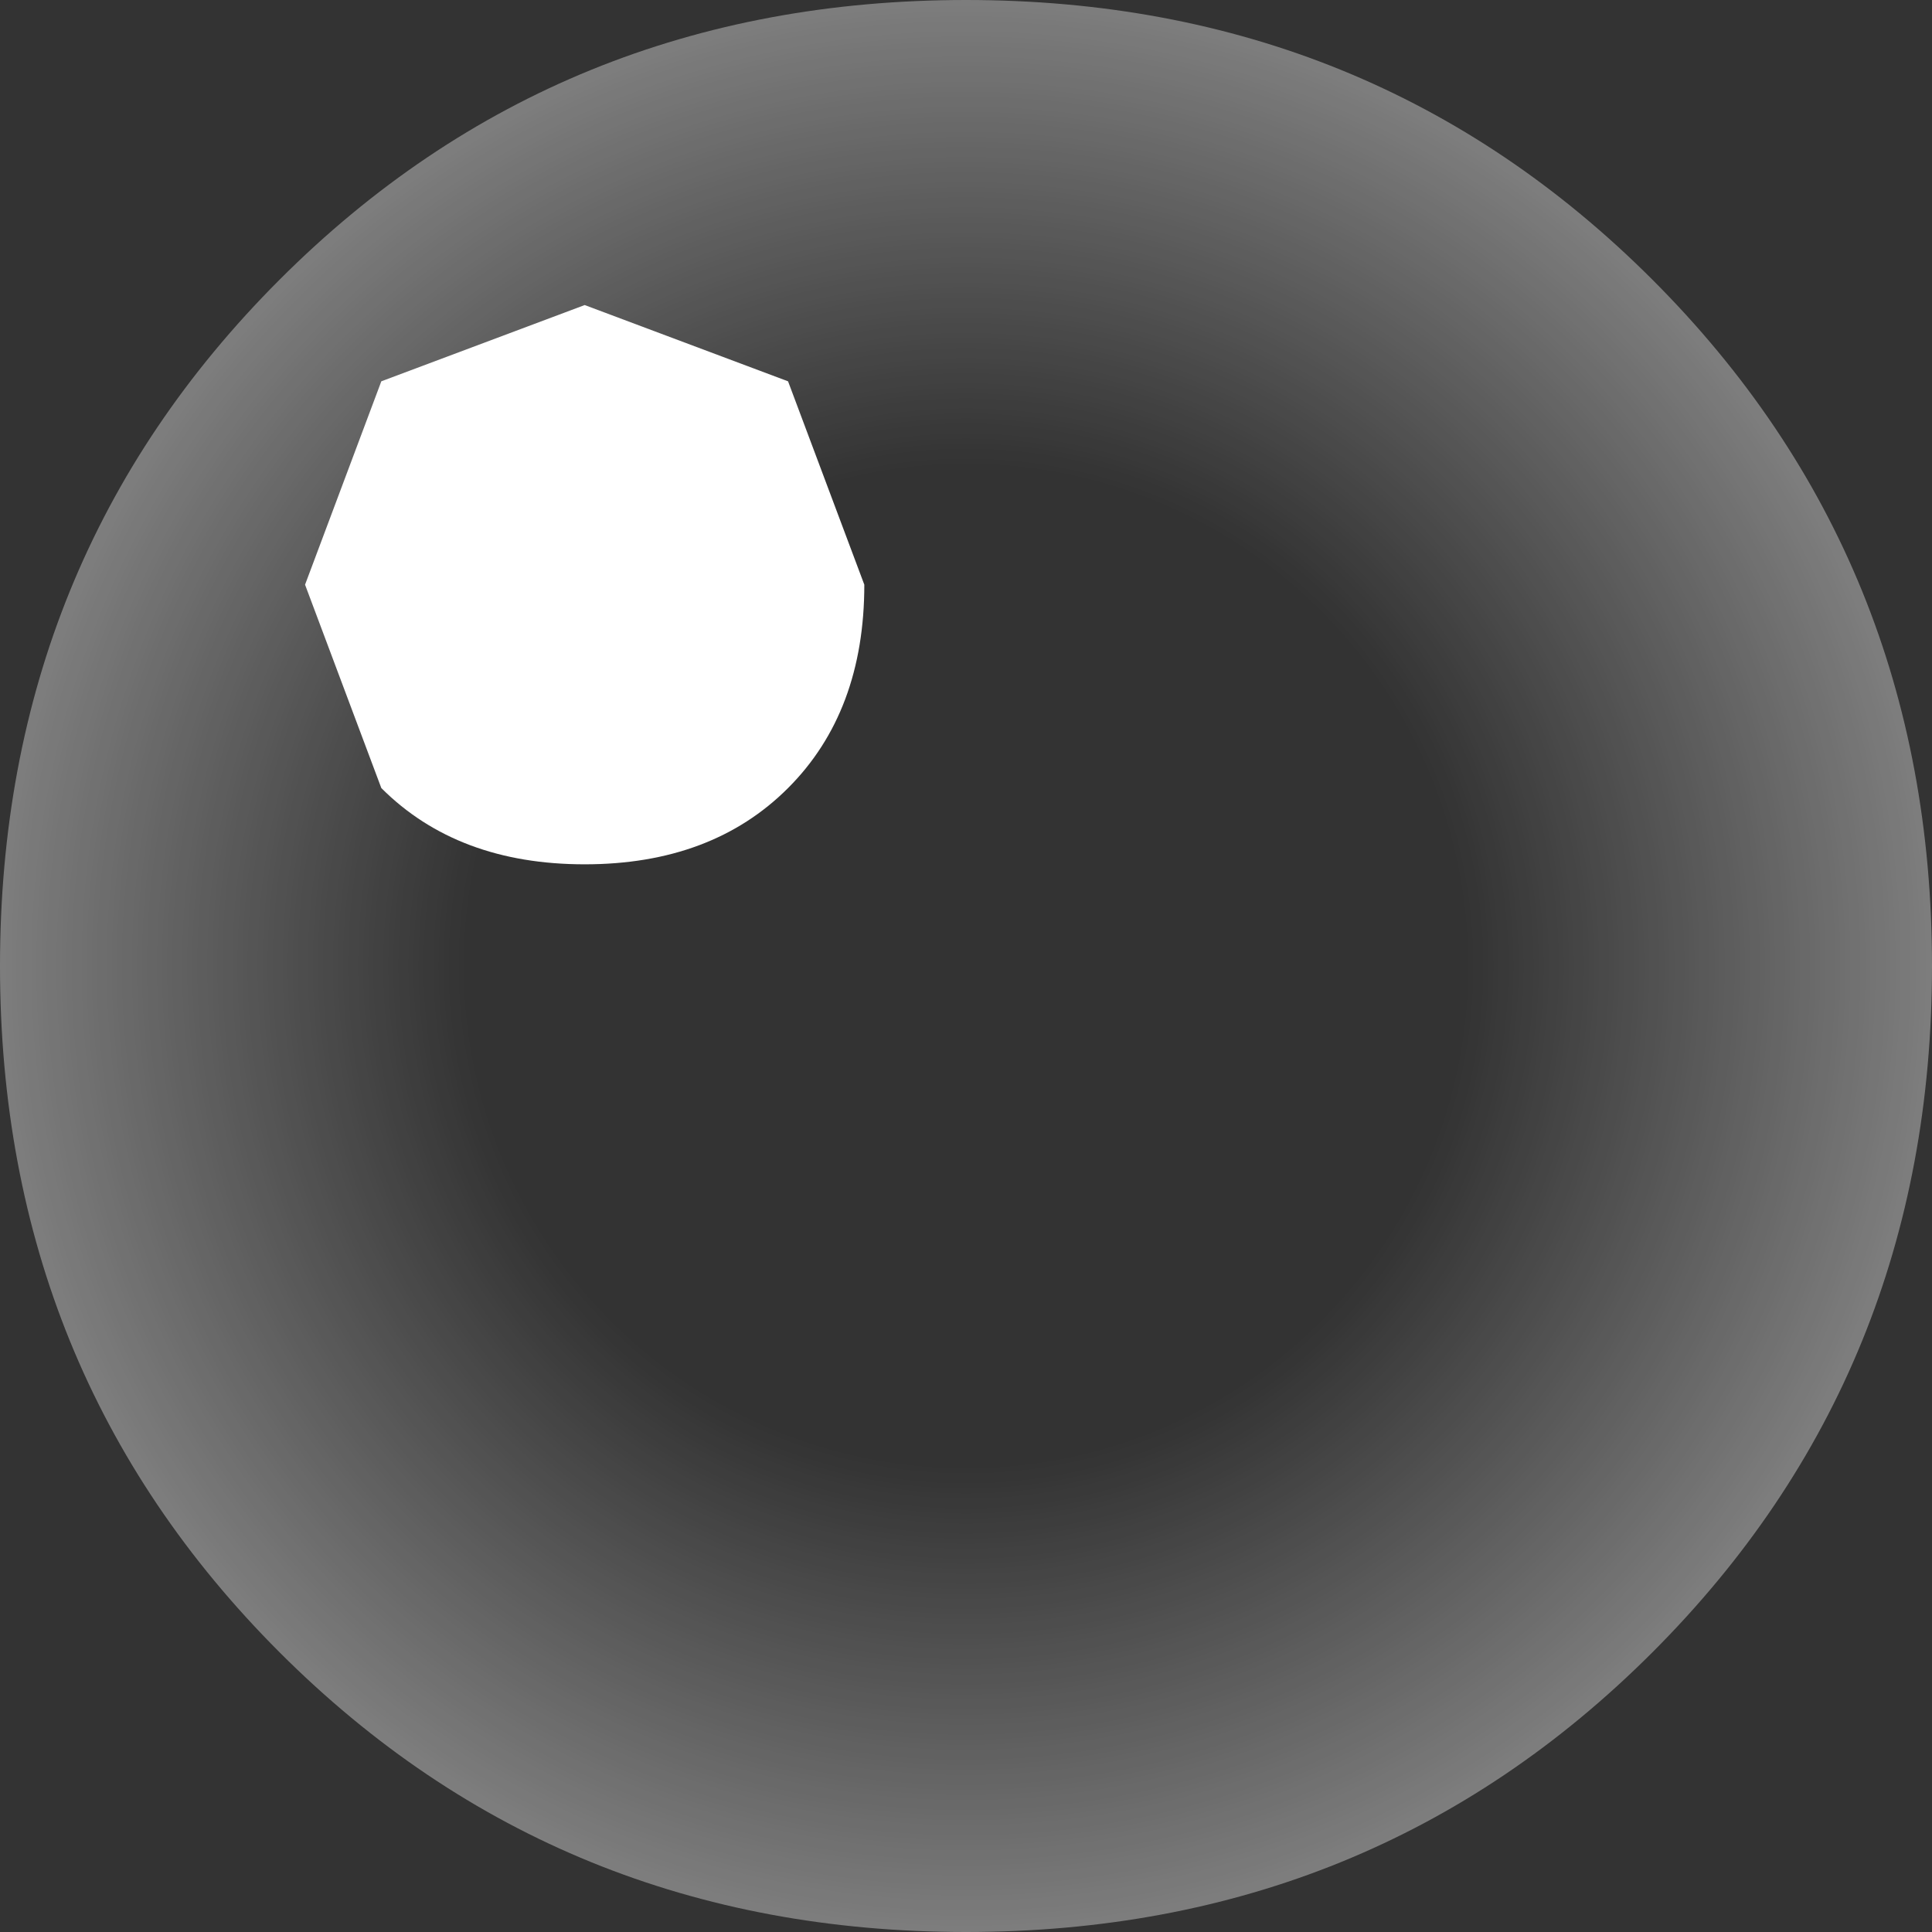 <?xml version="1.0" encoding="UTF-8" standalone="no"?>
<svg xmlns:xlink="http://www.w3.org/1999/xlink" height="3.8px" width="3.8px" xmlns="http://www.w3.org/2000/svg">
  <rect width="100%" height="100%" fill="#333333" stroke="none"/>
  <g transform="matrix(1.0, 0.0, 0.0, 1.0, 1.85, 1.95)">
    <path d="M1.4 -1.4 Q1.95 -0.85 1.95 -0.05 1.95 0.75 1.4 1.3 0.85 1.85 0.05 1.85 -0.75 1.85 -1.3 1.3 -1.85 0.75 -1.85 -0.05 -1.85 -0.85 -1.3 -1.4 -0.75 -1.95 0.05 -1.95 0.85 -1.95 1.4 -1.4" fill="url(#gradient0)" fill-rule="evenodd" stroke="none"/>
    <path d="M-0.3 -0.4 Q-0.45 -0.25 -0.7 -0.25 -0.95 -0.25 -1.1 -0.4 L-1.25 -0.8 -1.1 -1.2 -0.7 -1.35 -0.3 -1.2 -0.15 -0.8 Q-0.15 -0.55 -0.3 -0.4" fill="#ffffff" fill-rule="evenodd" stroke="none"/>
  </g>
  <defs>
    <radialGradient cx="0" cy="0" gradientTransform="matrix(0.003, 0.0, 0.0, 0.003, 0.05, -0.05)" gradientUnits="userSpaceOnUse" id="gradient0" r="819.2" spreadMethod="pad">
      <stop offset="0.4" stop-color="#ffffff" stop-opacity="0.0"/>
      <stop offset="0.835" stop-color="#ffffff" stop-opacity="0.424"/>
      <stop offset="0.91" stop-color="#ffffff"/>
      <stop offset="1.0" stop-color="#ffffff"/>
    </radialGradient>
  </defs>
</svg>

